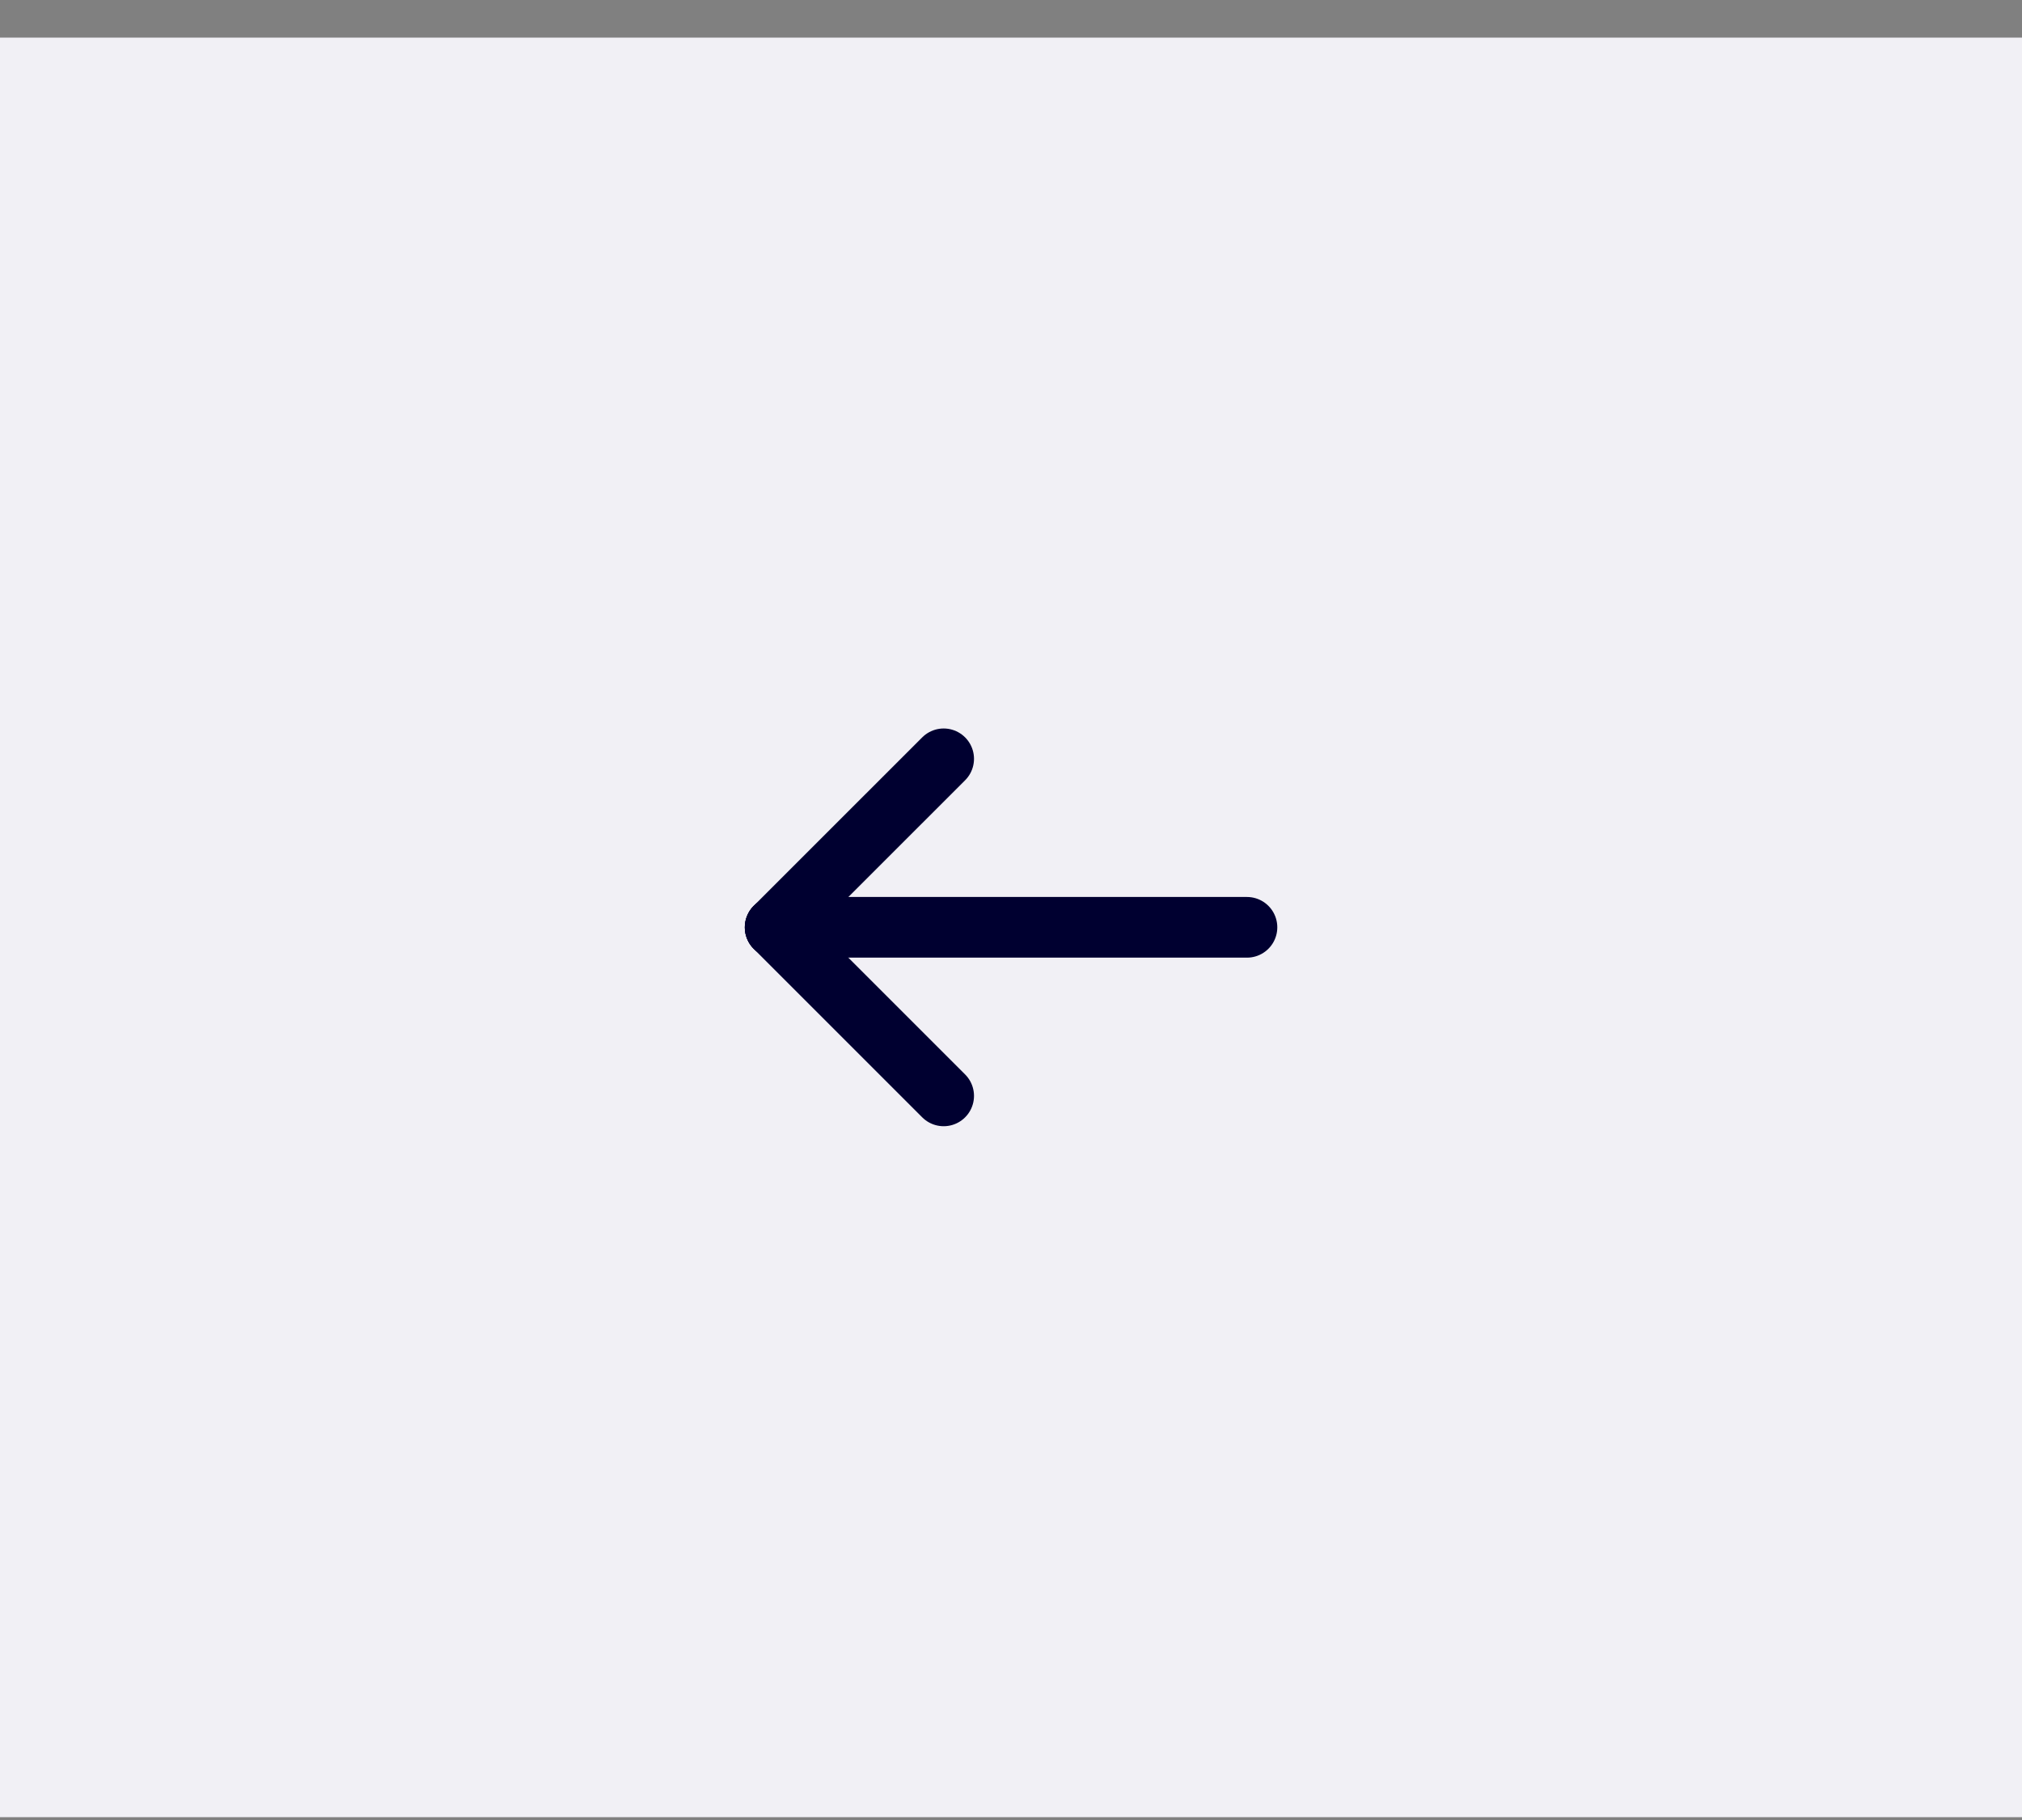 <svg width="50" height="45" viewBox="0 0 50 45" fill="none" xmlns="http://www.w3.org/2000/svg">
<rect x="0" y="0" width="50" height="45" fill="#808080" stroke="none"/>
<rect width="50" height="44" transform="matrix(-1 0 0 1 50 0.93)" fill="#F1F0F5"/>
<path d="M19.168 22.928H30.835" stroke="#000030" stroke-width="1.5" stroke-linecap="round" stroke-linejoin="round"/>
<path d="M23.335 27.096L19.168 22.93" stroke="#000030" stroke-width="1.5" stroke-linecap="round" stroke-linejoin="round"/>
<path d="M23.335 18.762L19.168 22.928" stroke="#000030" stroke-width="1.5" stroke-linecap="round" stroke-linejoin="round"/>
</svg>
